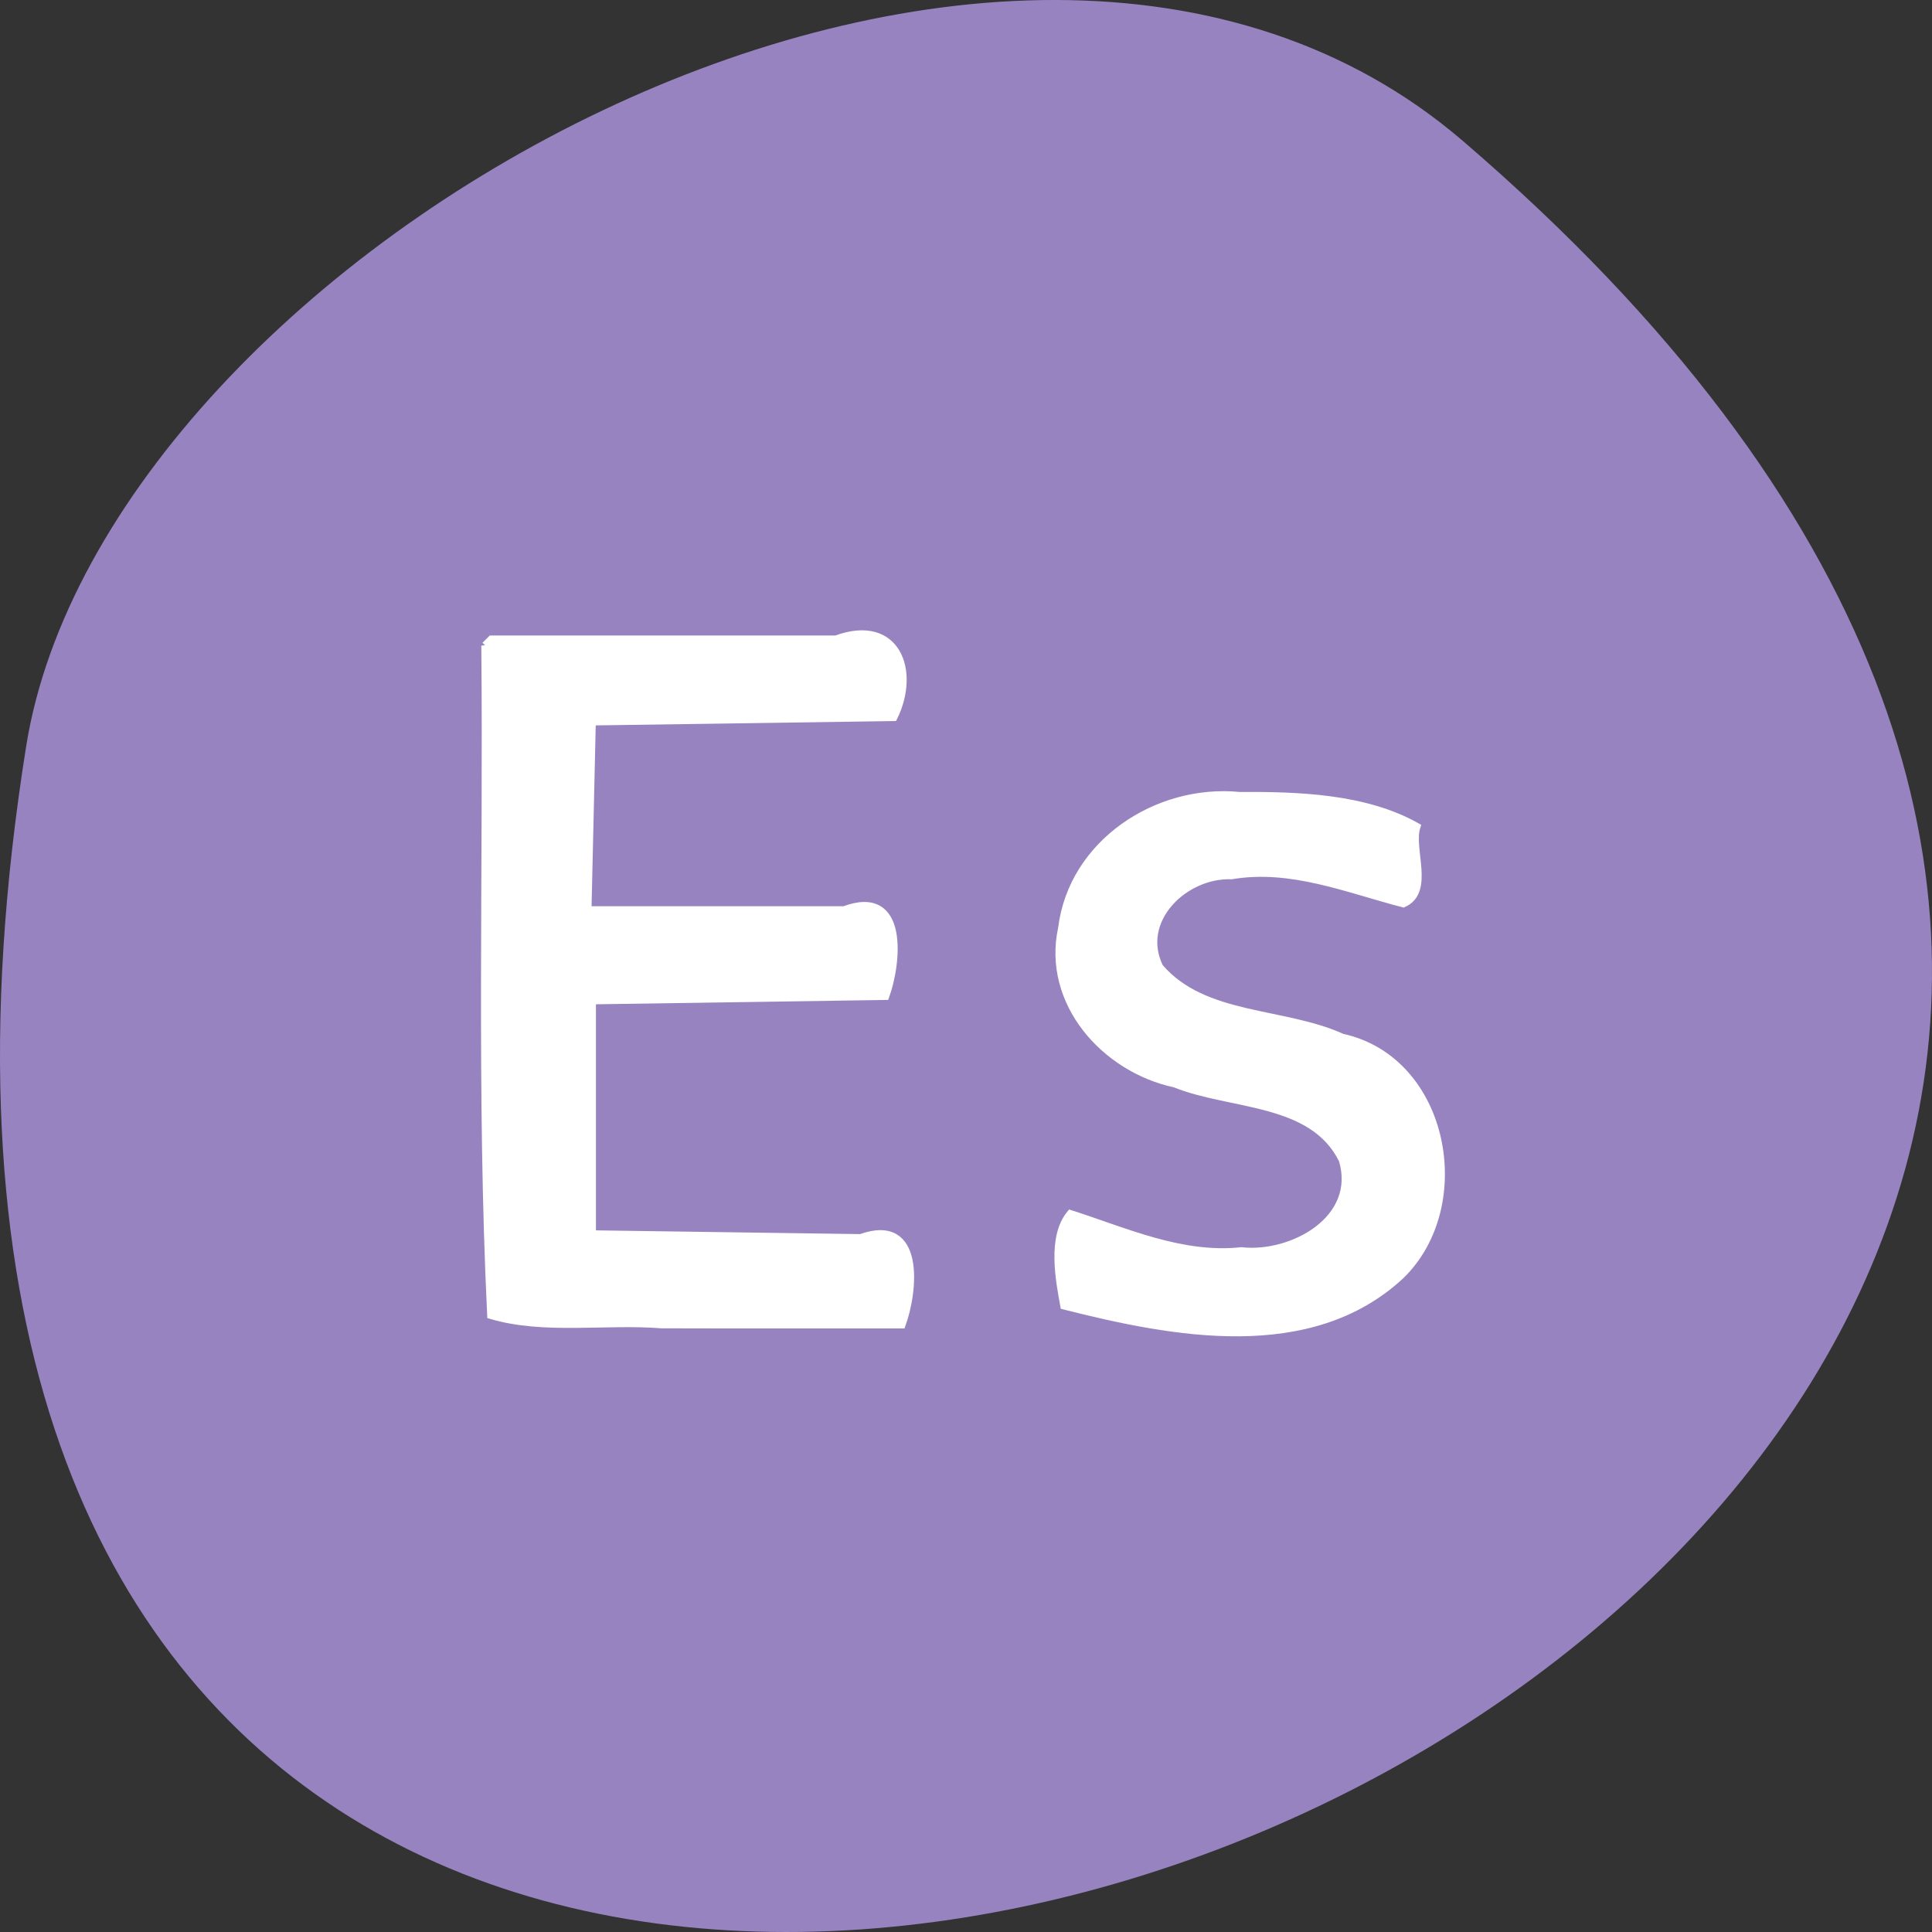 <svg xmlns="http://www.w3.org/2000/svg" viewBox="0 0 256 256"><rect x="0" y="0" width="256" height="256" fill="#333333" stroke="none"/><g transform="translate(0 -796.36)"><path d="m 193.83 815.03 c 225.34 193.41 -237.98 379.39 -190.37 80.26 10.438 -65.59 129.65 -132.38 190.37 -80.26 z" style="fill:#9883c1;color:#000"/><g transform="translate(0 796.36)" style="fill:#fff;stroke:#fff;stroke-width:1.087"><path d="m 64.32 85.55 c 0.281 29.553 -0.645 59.18 0.775 88.69 6.997 2.074 15.193 0.636 22.595 1.227 10.593 0.031 21.19 0.007 31.779 0.015 1.597 -4.388 2.633 -14.326 -5.424 -11.413 -11.875 -0.167 -23.749 -0.335 -35.624 -0.503 0 -10.344 0 -20.688 0 -31.03 12.962 -0.194 25.924 -0.387 38.886 -0.58 1.578 -4.402 2.614 -14.361 -5.448 -11.334 -11.344 0 -22.687 0 -34.03 0 0.191 -8.347 0.383 -16.694 0.575 -25.04 13.329 -0.193 26.659 -0.387 39.988 -0.582 2.988 -6.08 0.393 -13.199 -7.619 -10.248 -15.217 0 -30.435 0 -45.652 0 l -0.769 0.769 l -0.032 0.032 z"/><path d="m 164.22 105.48 c -10.883 -1.062 -22.08 6.279 -23.469 17.508 -2.143 9.84 5.685 18.587 14.954 20.569 7.357 2.991 18.271 2.02 22.24 10.139 2.336 7.913 -6.712 12.85 -13.451 12.11 -7.945 0.846 -15.361 -2.583 -22.65 -4.915 -2.52 3.086 -1.429 8.712 -0.813 12.09 14.375 3.63 32.516 7.153 44.533 -4 9.538 -9.241 5.937 -28.484 -7.736 -31.466 -7.77 -3.545 -18.325 -2.44 -24.22 -9.327 -3.099 -6.295 3.32 -12.455 9.57 -12.224 7.871 -1.334 15.329 1.785 22.769 3.724 3.591 -1.62 0.778 -7.204 1.72 -10.137 -6.812 -3.823 -15.62 -4.115 -23.438 -4.068 z"/></g></g></svg>